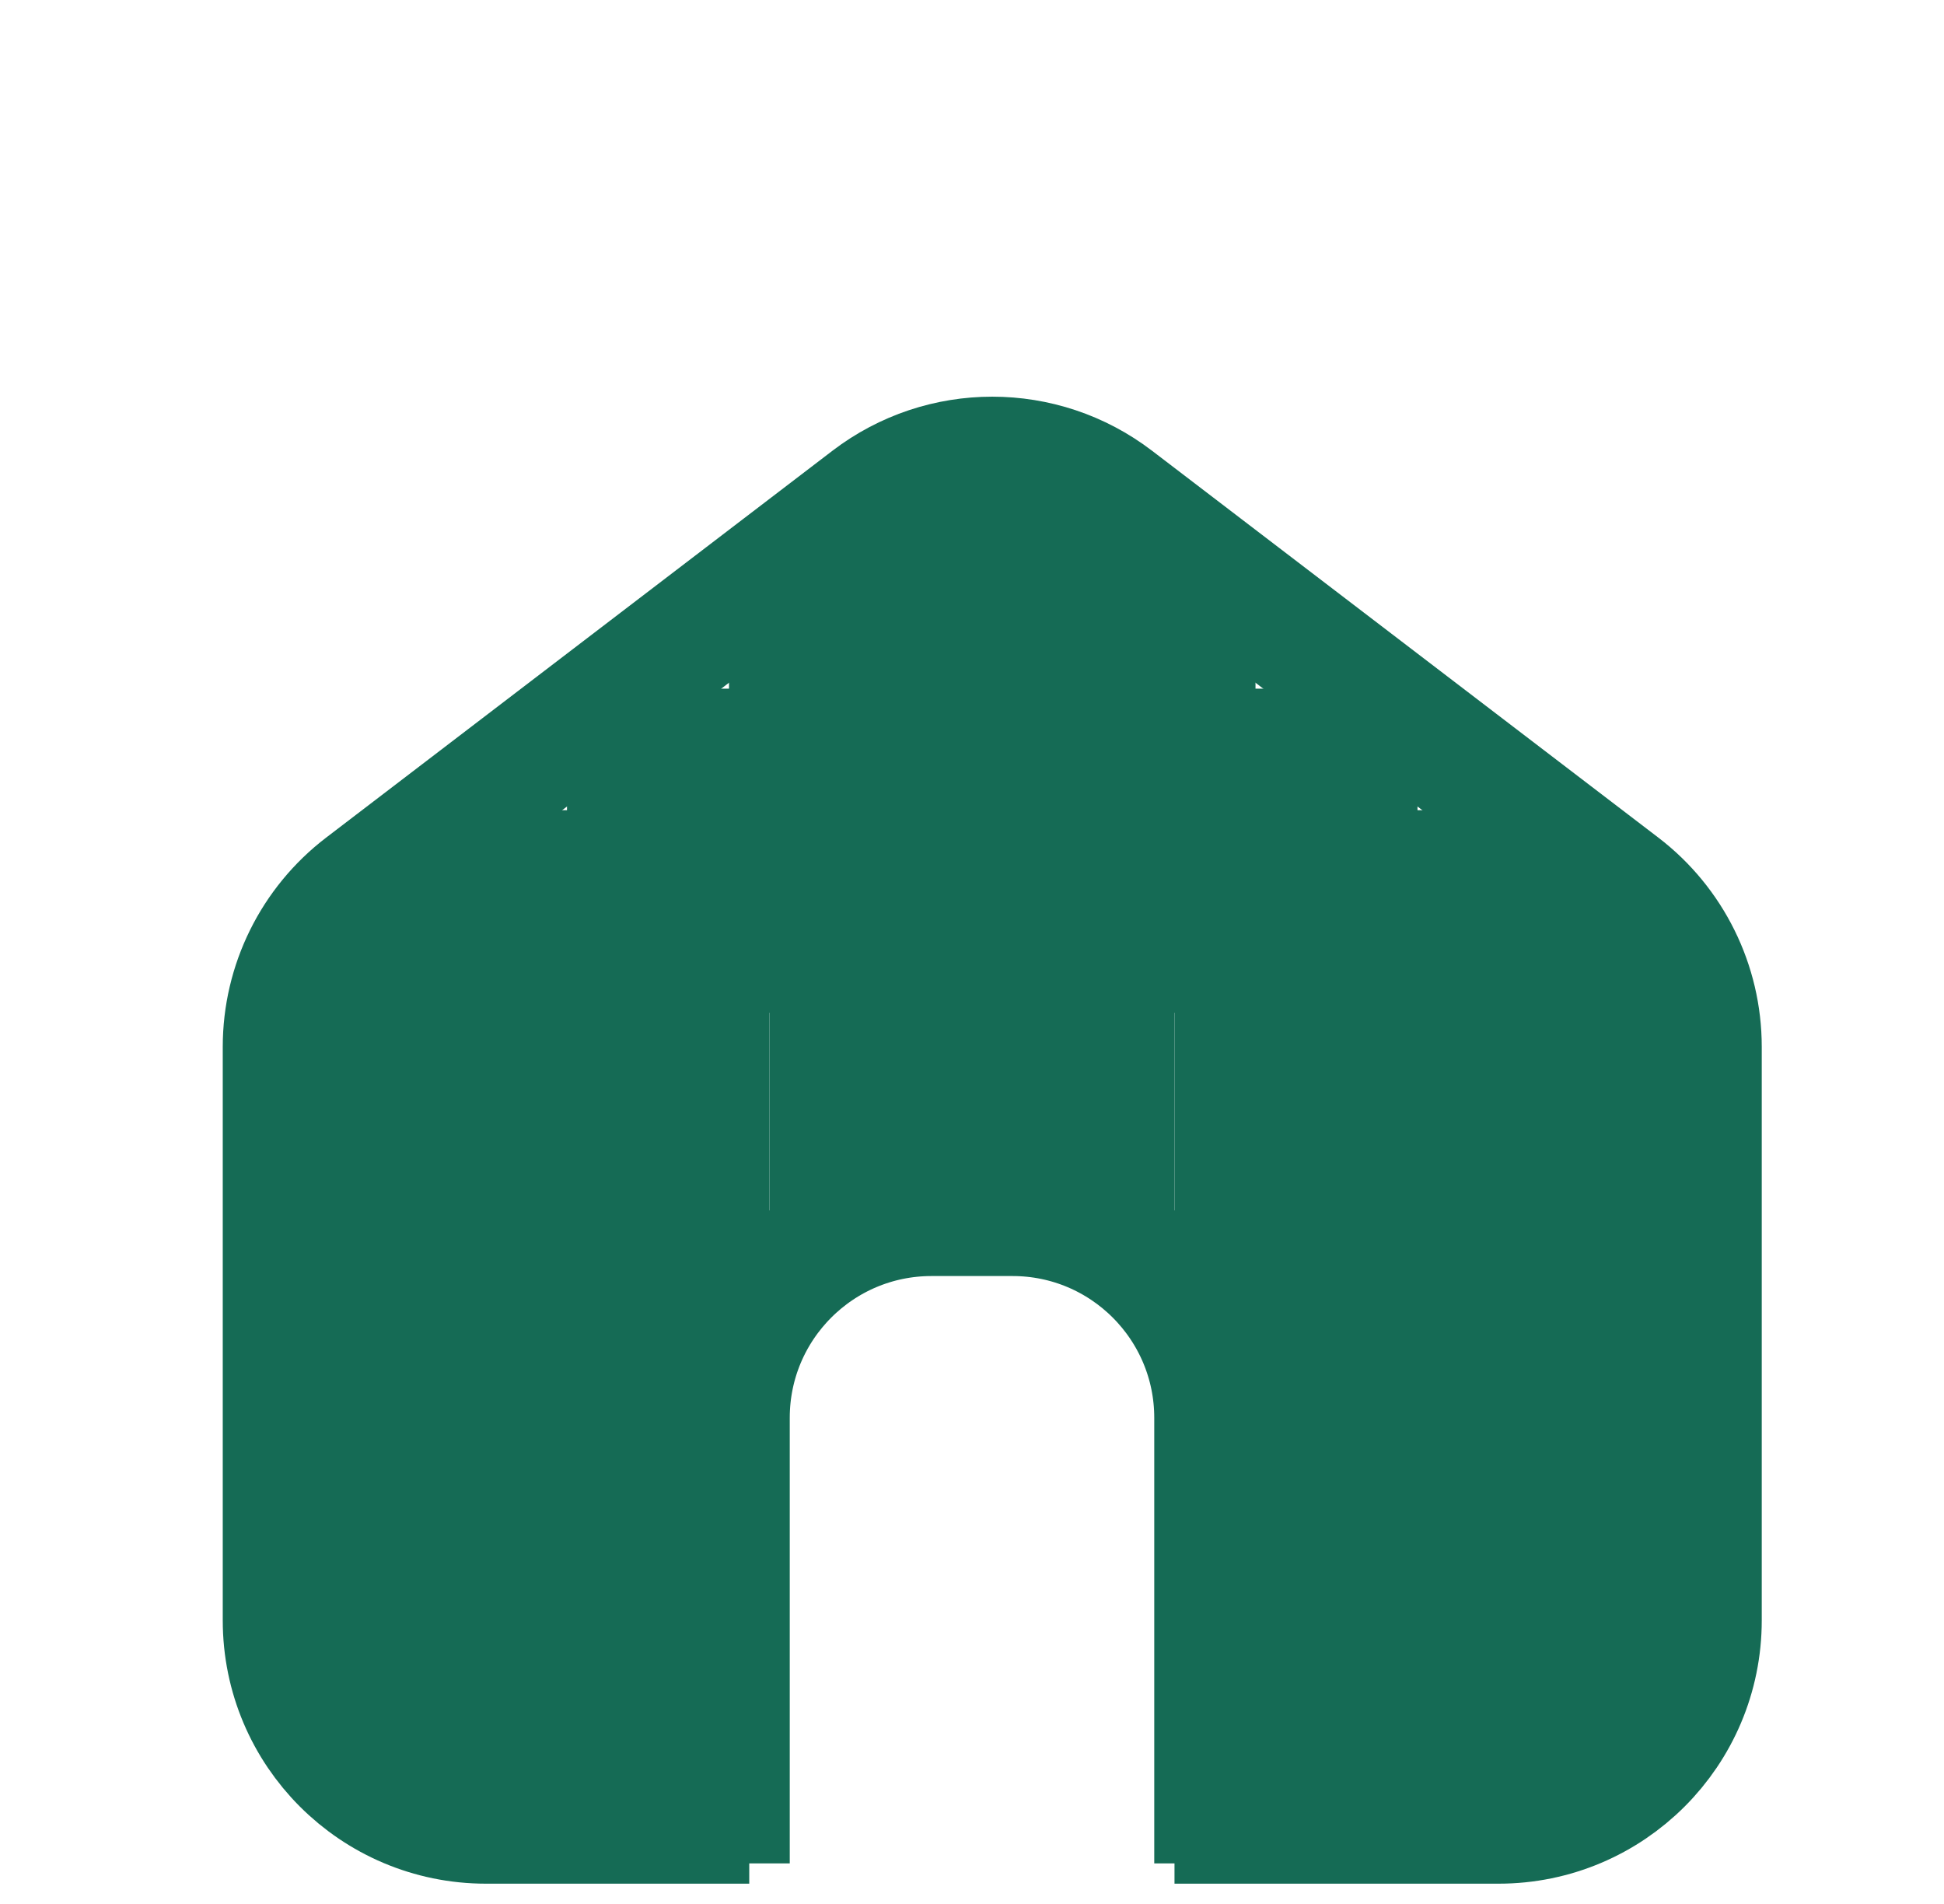 <svg width="48" height="47" viewBox="0 0 48 47" fill="none" xmlns="http://www.w3.org/2000/svg">
<path d="M18.5 45H12C9.239 45 7 42.761 7 40V25.841C7 24.283 7.726 22.814 8.965 21.868L21.465 12.319C23.257 10.95 25.743 10.95 27.535 12.319L40.035 21.868C41.273 22.814 42 24.283 42 25.841L42 40C42 42.761 39.761 45 37 45H29" stroke="#156B55" stroke-width="3"/>
<path d="M30 46V35C30 32.239 27.761 30 25 30H23C20.239 30 18 32.239 18 35V46" stroke="#156B55" stroke-width="3"/>
<rect x="7" y="24" width="12" height="20" fill="#156B55"/>
<rect x="20" y="12" width="9" height="9" fill="#156B55"/>
<rect x="18" y="15" width="4" height="4" fill="#156B55"/>
<rect x="27" y="15" width="4" height="4" fill="#156B55"/>
<rect x="14" y="17" width="21" height="8" fill="#156B55"/>
<rect width="31" height="4" transform="matrix(1 0 0 -1 9 24)" fill="#156B55"/>
<rect x="19" y="24" width="10" height="6" fill="#156B55"/>
<rect x="29" y="24" width="12" height="20" fill="#156B55"/>
</svg>
